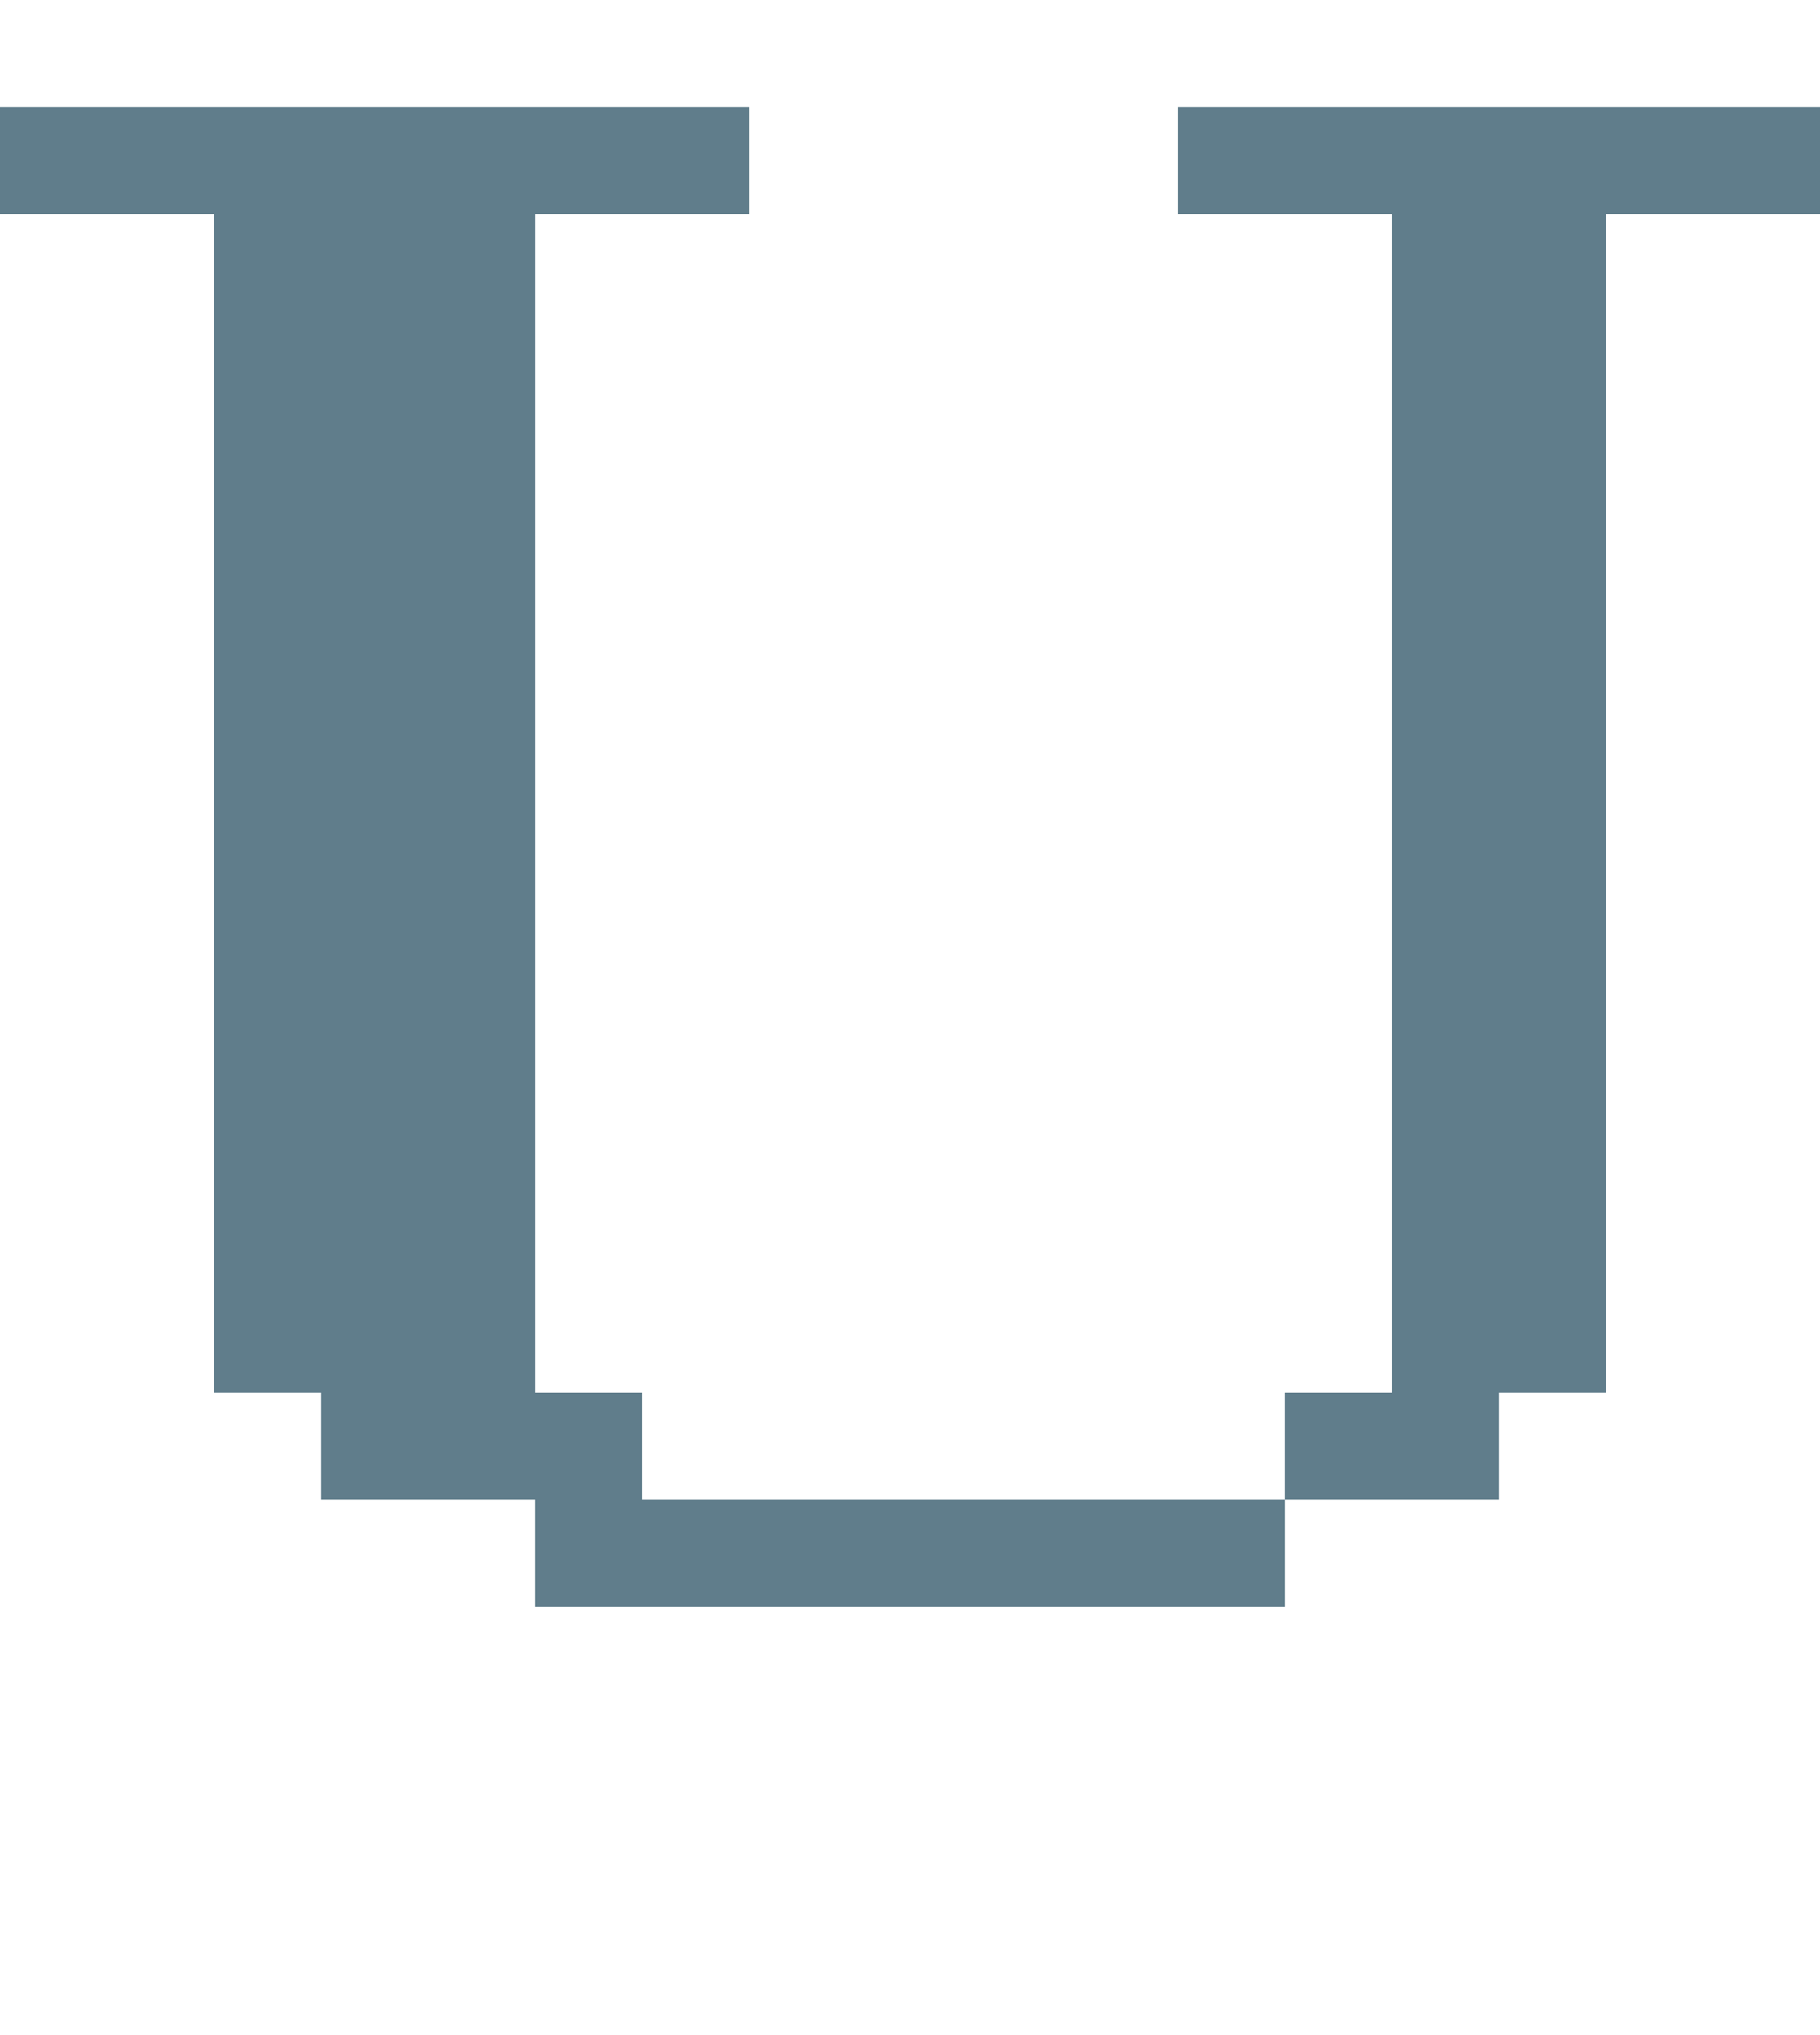 <svg version="1.1" xmlns="http://www.w3.org/2000/svg" xmlns:xlink="http://www.w3.org/1999/xlink" shape-rendering="crispEdges" width="17" height="19" viewBox="0 0 17 19"><g><path fill="rgba(96,125,139,1.00)" d="M0,1h7v1h-7ZM11,1h6v1h-6ZM2,2h3v11h-3ZM13,2h2v11h-2ZM3,13h3v1h-3ZM12,13h2v1h-2ZM5,14h7v1h-7Z"></path></g></svg>